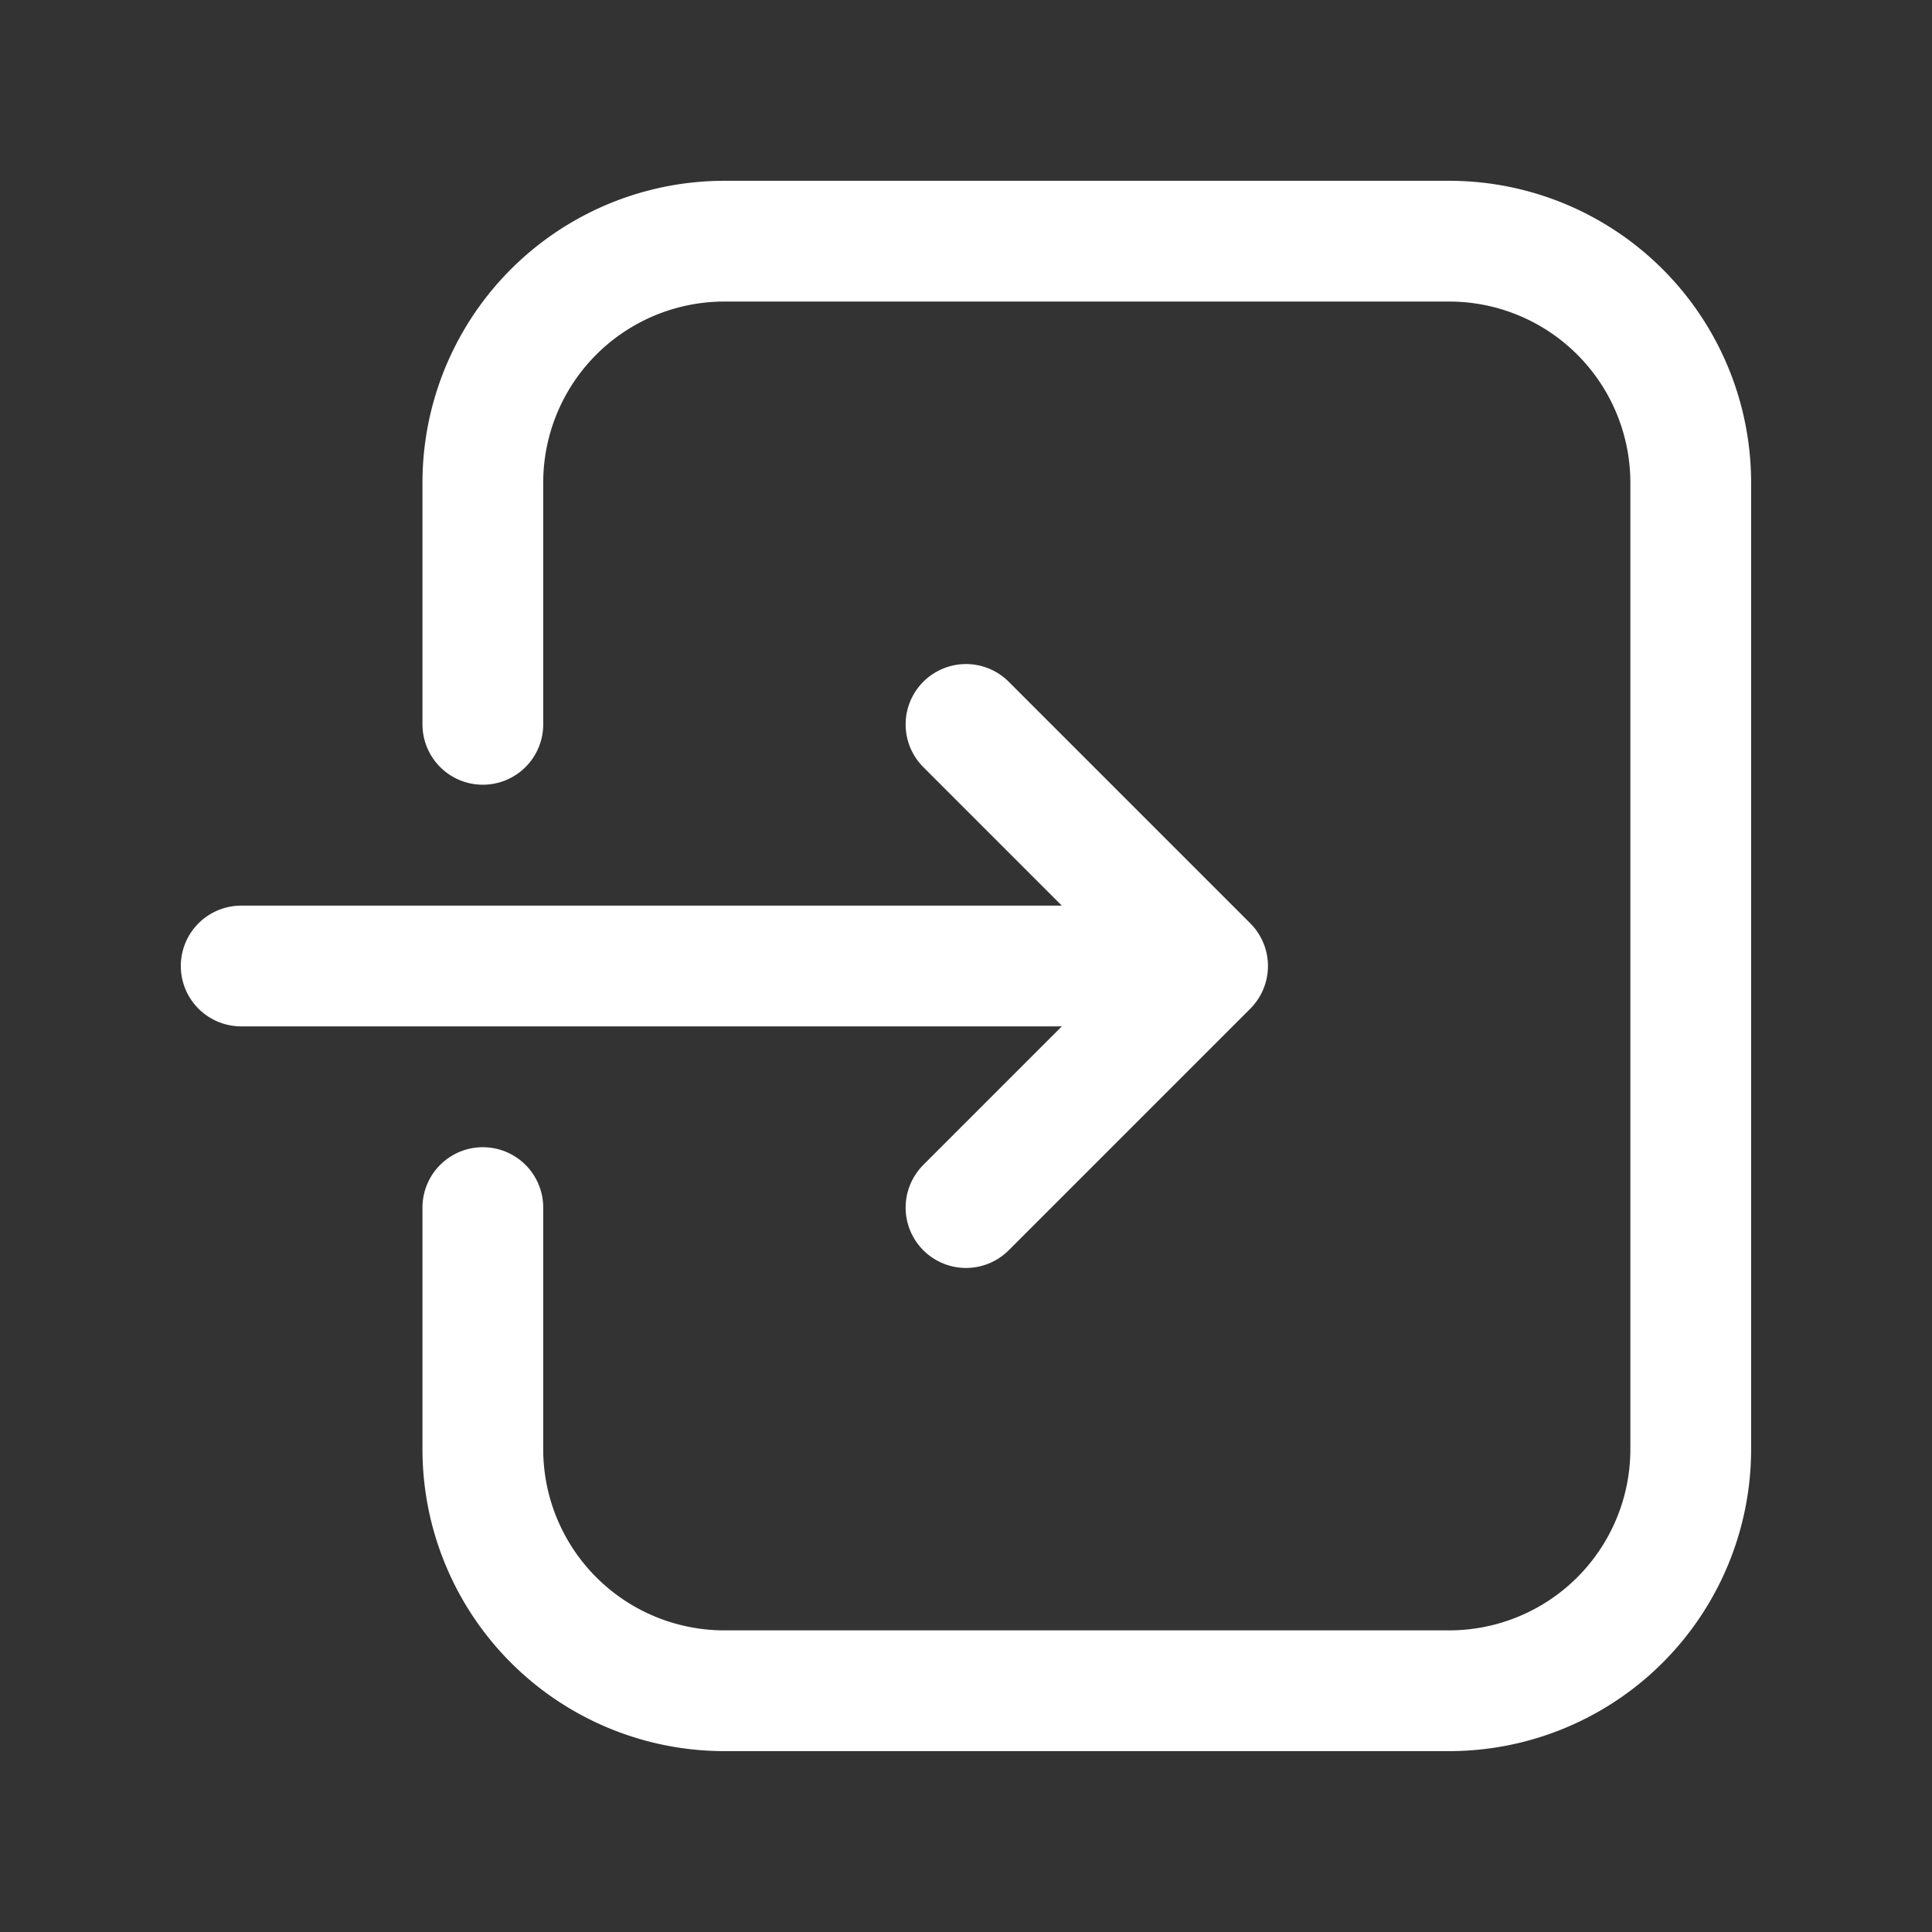 <svg width="24" height="24" fill="none" xmlns="http://www.w3.org/2000/svg"><rect width="100%" height="100%" fill="#333333" stroke="none"/><path d="M5.998 15.001v3.002a3.001 3.001 0 0 0 3 3h9.005a3.001 3.001 0 0 0 3-3V5.998a3.001 3.001 0 0 0-3-3.002H8.999a3.001 3.001 0 0 0-3.001 3.002v3" stroke="#fff" stroke-width="1.5" stroke-linecap="round" stroke-linejoin="round"/><path d="M12 15.001 15.001 12 12 8.999M2.996 12h12.005" stroke="#fff" stroke-width="1.5" stroke-linecap="round" stroke-linejoin="round"/></svg>